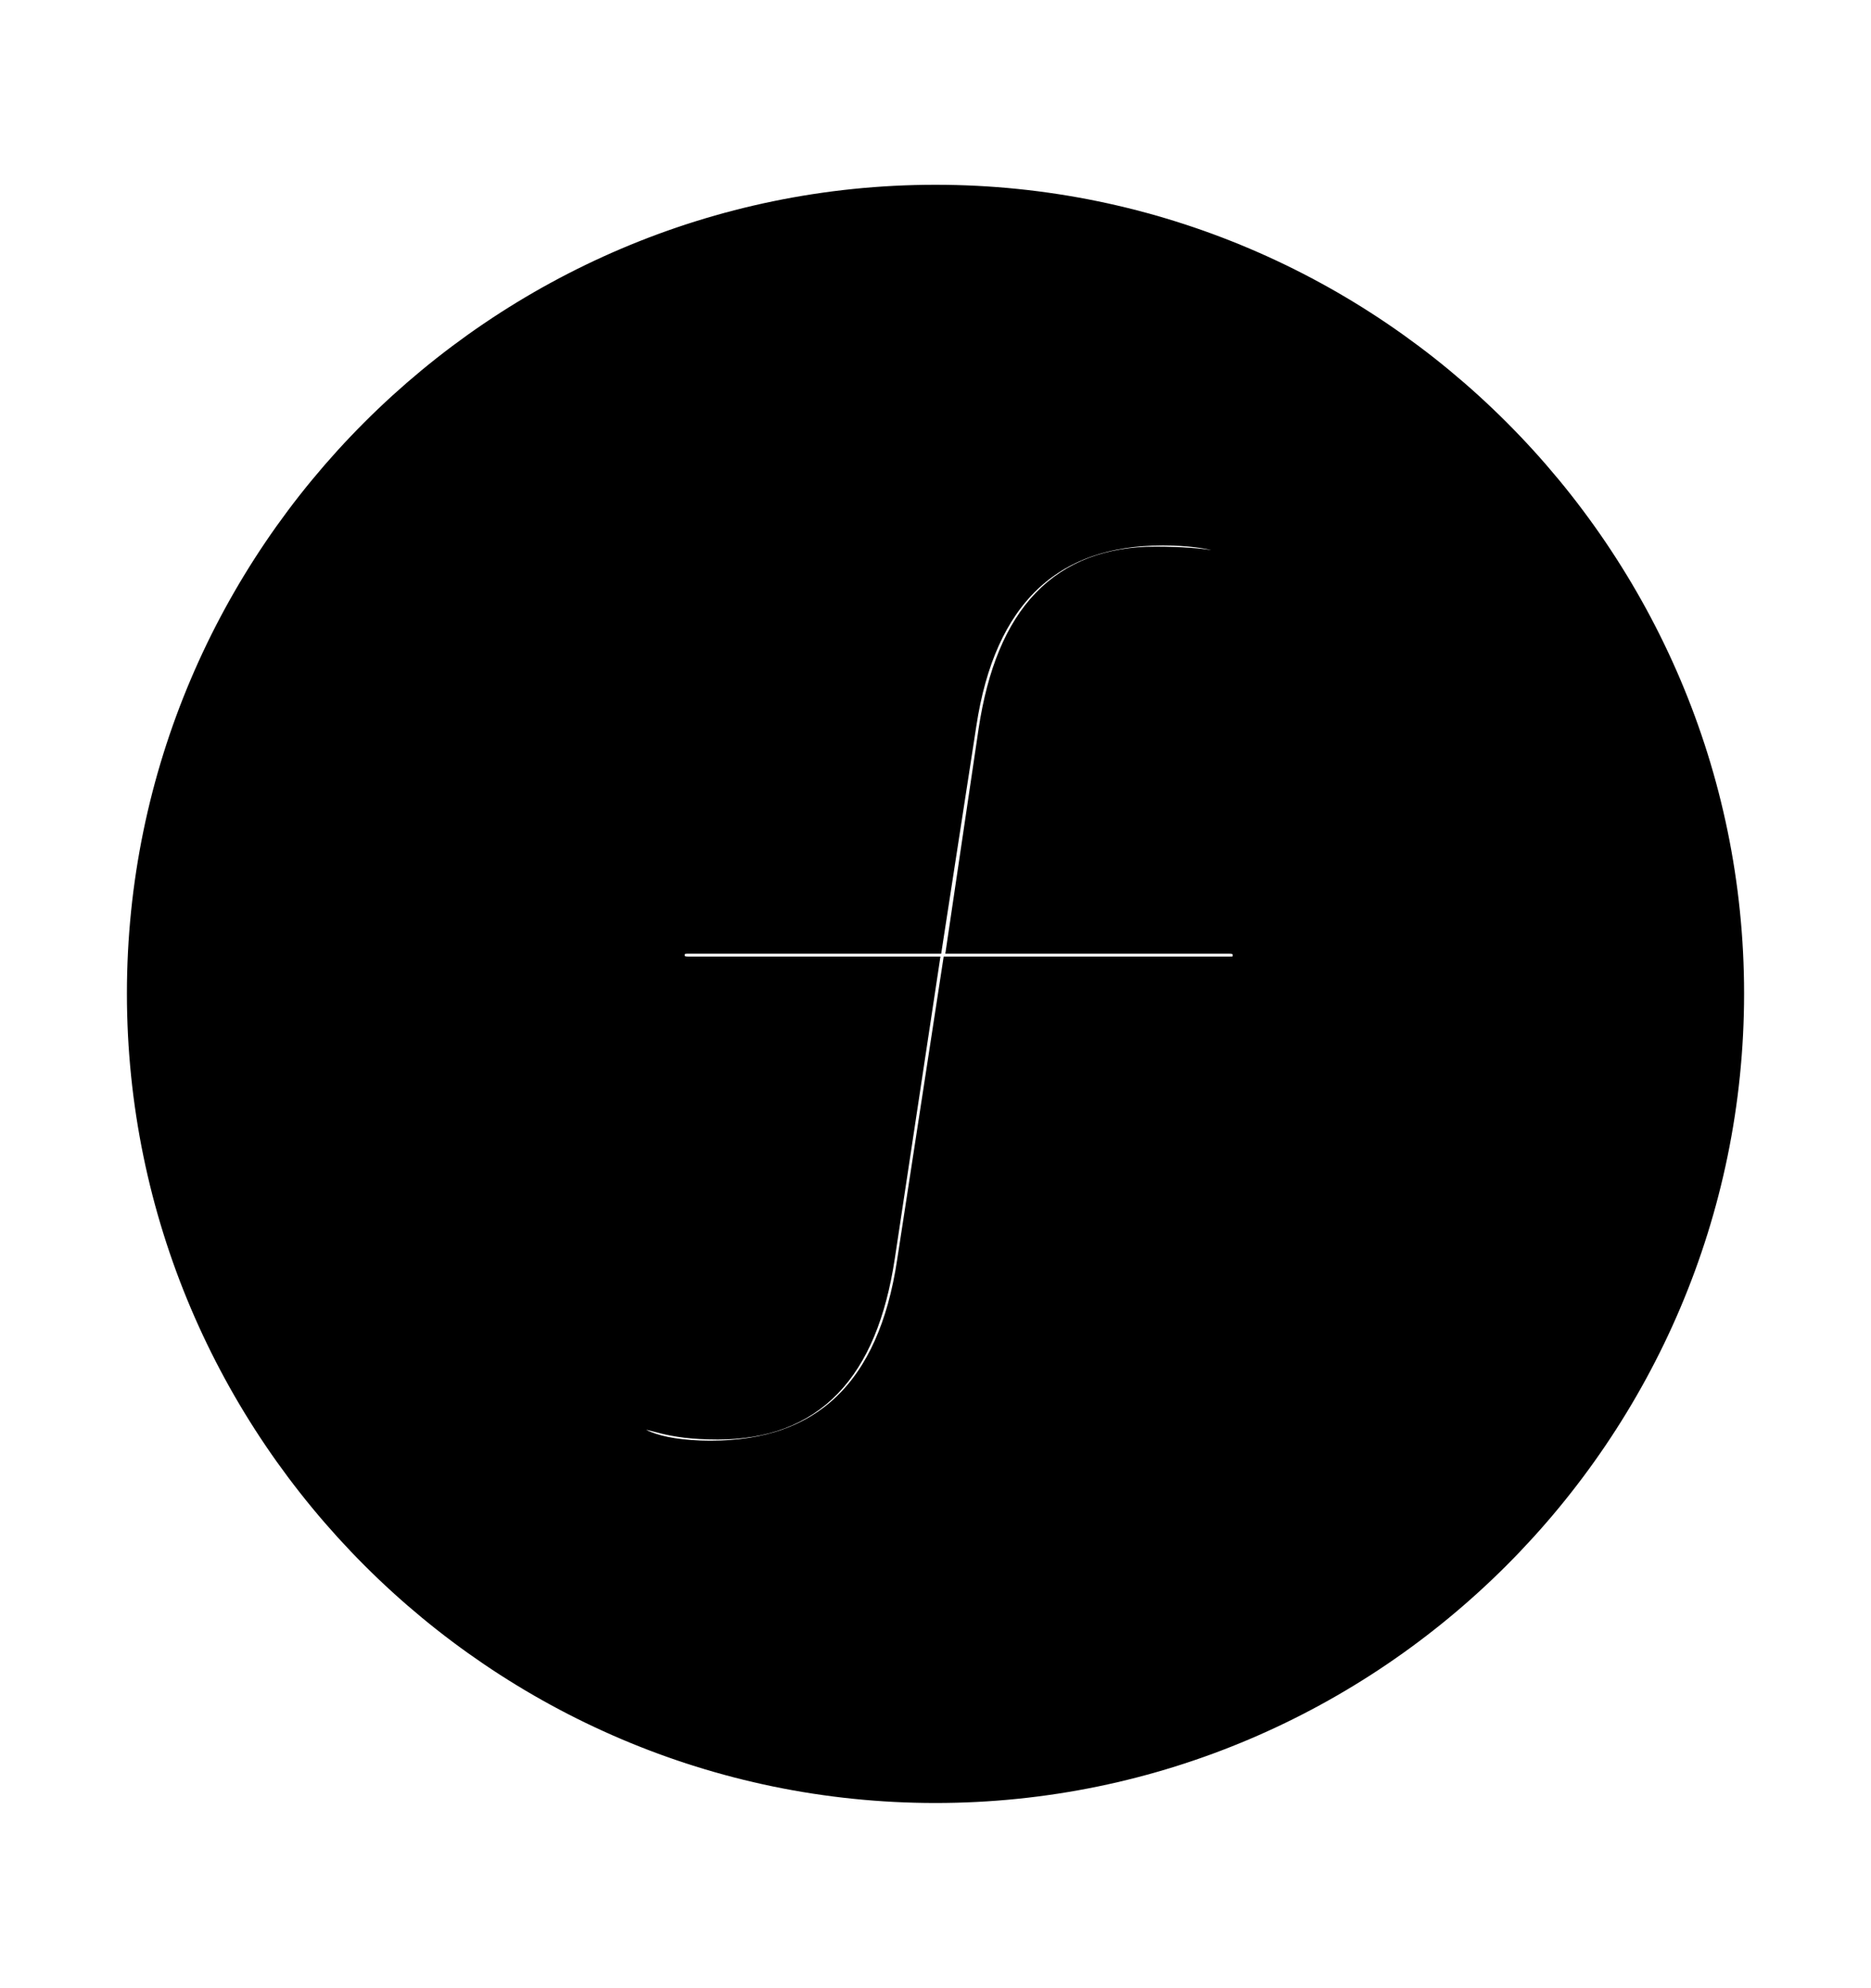 <svg width='49.328px' height='52.4px' direction='ltr' xmlns='http://www.w3.org/2000/svg' version='1.1'>
<g fill-rule='nonzero' transform='scale(1,-1) translate(0,-52.4)'>
<path fill='black' stroke='black' fill-opacity='1.0' stroke-width='1.0' d='
    M 24.664,5.371
    C 36.115,5.371 45.482,14.738 45.482,26.211
    C 45.482,37.662 36.115,47.029 24.664,47.029
    C 13.213,47.029 3.846,37.662 3.846,26.211
    C 3.846,14.738 13.213,5.371 24.664,5.371
    Z
    M 16.371,14.803
    C 16.371,15.039 16.5,15.232 16.844,15.232
    C 17.338,15.232 17.574,14.953 18.928,14.953
    C 21.291,14.953 22.645,16.328 23.096,19.293
    L 24.213,26.684
    L 18.133,26.684
    C 17.789,26.684 17.553,26.898 17.553,27.221
    C 17.553,27.543 17.789,27.758 18.111,27.758
    L 24.385,27.758
    L 25.244,33.322
    C 25.76,36.76 27.586,38.521 30.658,38.521
    C 31.99,38.521 33.0,38.221 33.0,37.748
    C 33.0,37.469 32.807,37.297 32.549,37.297
    C 32.334,37.297 31.861,37.49 30.465,37.49
    C 28.102,37.49 26.748,36.094 26.297,33.129
    L 25.502,27.758
    L 32.42,27.758
    C 32.764,27.758 33.0,27.543 33.0,27.221
    C 33.0,26.877 32.785,26.684 32.441,26.684
    L 25.309,26.684
    L 24.148,19.121
    C 23.633,15.662 21.807,13.922 18.734,13.922
    C 17.209,13.922 16.371,14.33 16.371,14.803
    Z
' />
</g>
</svg>